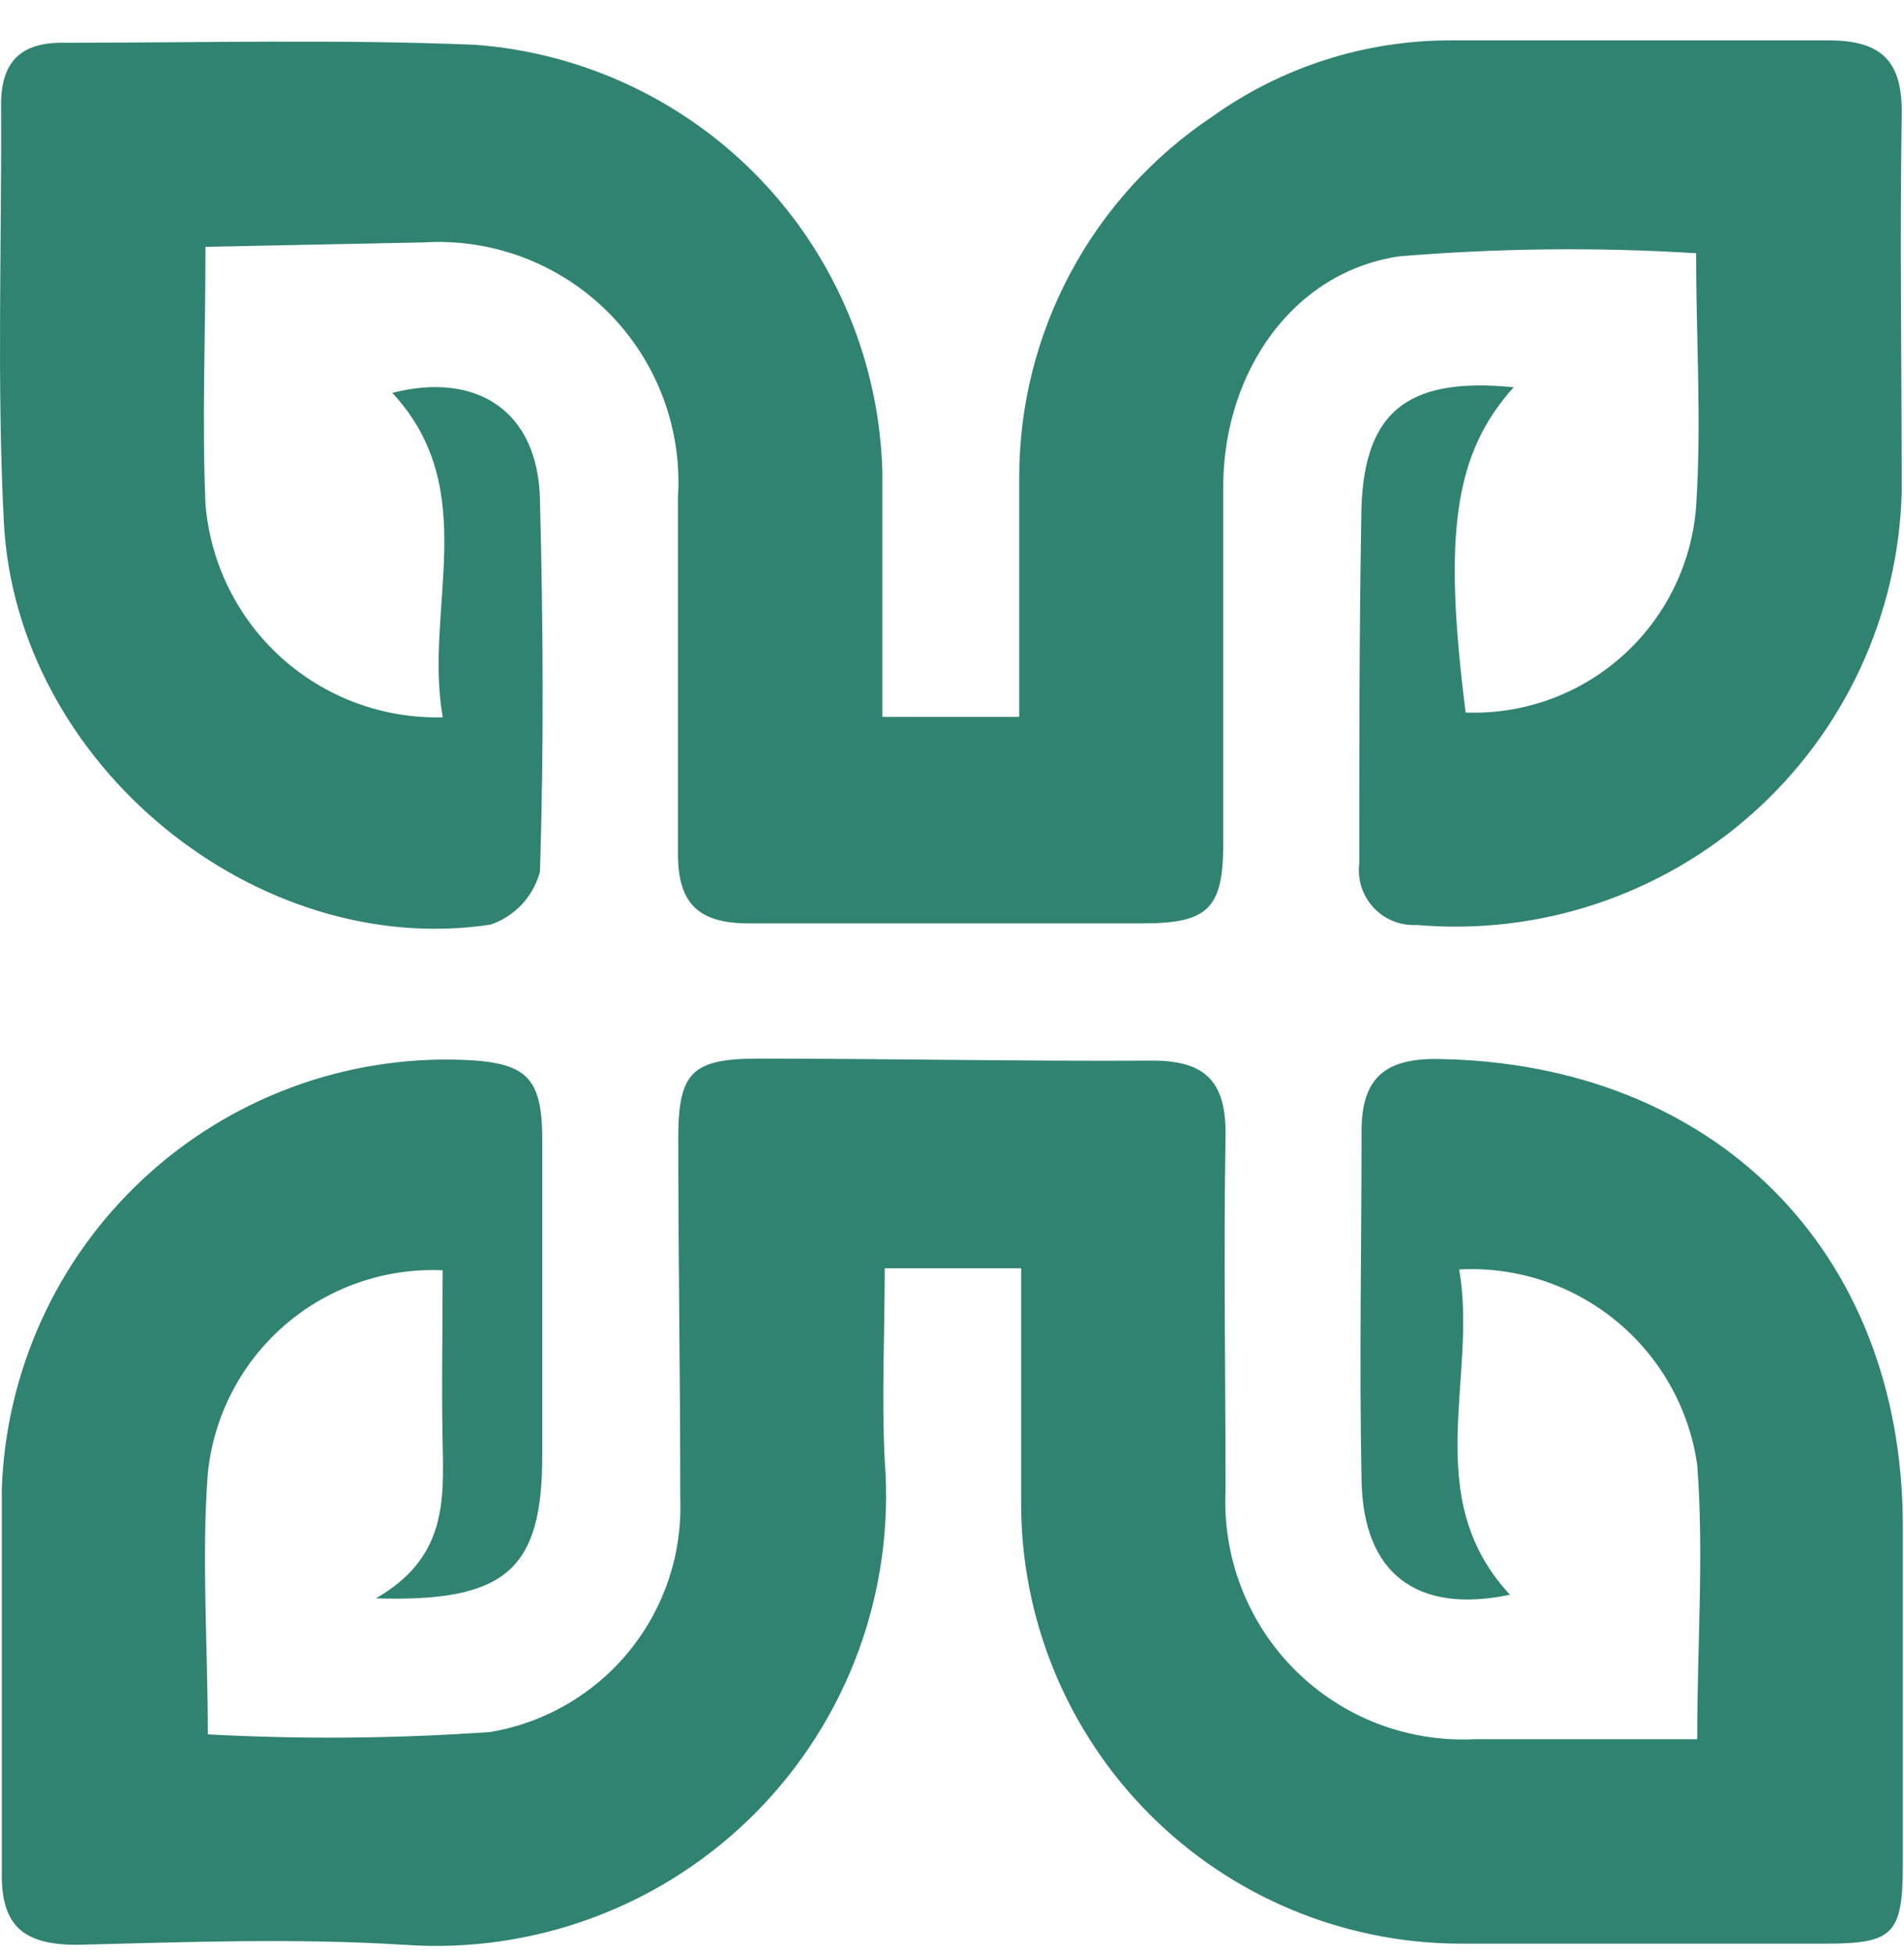 <svg width="39" height="40" viewBox="0 0 39 40" fill="none" xmlns="http://www.w3.org/2000/svg">
<path d="M4.209 5.055C4.209 6.939 4.136 8.636 4.209 10.324C4.307 11.535 4.866 12.663 5.769 13.475C6.673 14.287 7.854 14.723 9.069 14.691C8.675 12.462 9.888 10.045 8.036 8.046C9.773 7.603 11.019 8.423 11.06 10.225C11.125 12.774 11.142 15.314 11.06 17.854C10.993 18.103 10.867 18.332 10.691 18.521C10.515 18.709 10.296 18.852 10.052 18.936C5.258 19.665 0.333 15.658 0.079 10.693C-0.068 7.849 0.038 4.956 0.022 2.138C0.022 1.269 0.424 0.867 1.292 0.876C4.111 0.876 6.922 0.802 9.732 0.917C11.961 1.083 14.049 2.071 15.591 3.689C17.132 5.308 18.017 7.442 18.074 9.676C18.074 11.315 18.074 12.954 18.074 14.683H20.877C20.877 13.044 20.877 11.405 20.877 9.767C20.878 8.307 21.24 6.871 21.929 5.585C22.618 4.299 23.613 3.202 24.826 2.392C26.248 1.374 27.953 0.827 29.702 0.827C32.291 0.827 34.872 0.827 37.454 0.827C38.544 0.827 38.97 1.253 38.953 2.342C38.912 4.924 38.953 7.505 38.953 10.086C38.919 11.332 38.63 12.557 38.105 13.688C37.58 14.818 36.829 15.829 35.899 16.658C34.969 17.488 33.879 18.118 32.696 18.512C31.514 18.905 30.263 19.052 29.022 18.944C28.858 18.954 28.694 18.927 28.541 18.866C28.389 18.806 28.251 18.712 28.139 18.593C28.026 18.473 27.942 18.331 27.89 18.175C27.839 18.019 27.822 17.853 27.842 17.69C27.842 15.339 27.842 12.987 27.883 10.635C27.883 8.464 28.776 7.71 31.005 7.931C29.792 9.283 29.554 10.914 30.021 14.593C31.2 14.637 32.349 14.223 33.229 13.437C34.109 12.652 34.651 11.557 34.741 10.381C34.856 8.66 34.741 6.923 34.741 5.186C32.713 5.06 30.678 5.082 28.653 5.251C26.473 5.579 25.088 7.611 25.056 9.898C25.056 12.356 25.056 14.814 25.056 17.273C25.056 18.6 24.752 18.911 23.417 18.911C20.721 18.911 18.025 18.911 15.329 18.911C14.288 18.911 13.879 18.485 13.887 17.461C13.887 15.003 13.887 12.602 13.887 10.176C13.93 9.481 13.825 8.784 13.578 8.132C13.331 7.48 12.949 6.888 12.456 6.395C11.963 5.902 11.371 5.52 10.72 5.273C10.068 5.027 9.371 4.921 8.675 4.965L4.209 5.055Z" fill="#318371"/>
<path d="M29.889 25.999C30.274 28.228 29.069 30.662 30.929 32.661C29.045 33.055 27.922 32.252 27.889 30.318C27.84 27.933 27.889 25.541 27.889 23.156C27.889 22.066 28.389 21.673 29.454 21.689C35.108 21.771 38.96 25.606 38.976 31.227C38.976 33.544 38.976 35.857 38.976 38.168C38.976 39.61 38.788 39.807 37.403 39.807C34.895 39.807 32.388 39.807 29.881 39.807C27.498 39.794 25.218 38.839 23.539 37.15C21.859 35.461 20.916 33.175 20.916 30.793C20.916 29.22 20.916 27.646 20.916 25.975H18.122C18.122 27.319 18.056 28.622 18.122 29.916C18.225 31.238 18.042 32.566 17.586 33.81C17.129 35.054 16.41 36.186 15.477 37.127C14.543 38.068 13.418 38.797 12.178 39.263C10.937 39.73 9.611 39.924 8.288 39.831C6.06 39.692 3.814 39.774 1.586 39.831C0.52 39.831 0.02 39.479 0.037 38.356C0.037 35.734 0.037 33.112 0.037 30.49C0.079 29.294 0.357 28.118 0.854 27.029C1.35 25.94 2.057 24.96 2.933 24.144C3.809 23.328 4.837 22.693 5.958 22.275C7.079 21.856 8.272 21.663 9.468 21.706C10.788 21.755 11.107 22.058 11.107 23.345C11.107 25.497 11.107 27.652 11.107 29.81C11.107 32.137 10.378 32.817 7.698 32.735C9.132 31.916 9.092 30.76 9.067 29.58C9.042 28.4 9.067 27.196 9.067 26.016C7.886 25.964 6.731 26.365 5.836 27.137C4.942 27.91 4.377 28.995 4.257 30.17C4.126 31.924 4.257 33.694 4.257 35.521C6.184 35.624 8.117 35.608 10.042 35.472C11.16 35.284 12.172 34.695 12.888 33.816C13.604 32.937 13.976 31.828 13.934 30.695C13.934 28.236 13.893 25.778 13.893 23.32C13.893 21.968 14.164 21.681 15.532 21.681C18.22 21.681 20.916 21.738 23.612 21.722C24.71 21.722 25.12 22.173 25.103 23.262C25.062 25.68 25.103 28.114 25.103 30.531C25.072 31.209 25.182 31.886 25.428 32.519C25.673 33.152 26.048 33.726 26.529 34.206C27.01 34.685 27.585 35.058 28.219 35.302C28.853 35.545 29.53 35.653 30.208 35.62H34.764C34.764 33.669 34.904 31.817 34.764 29.998C34.598 28.843 34.005 27.792 33.103 27.052C32.201 26.312 31.054 25.936 29.889 25.999Z" fill="#318371"/>
</svg>
